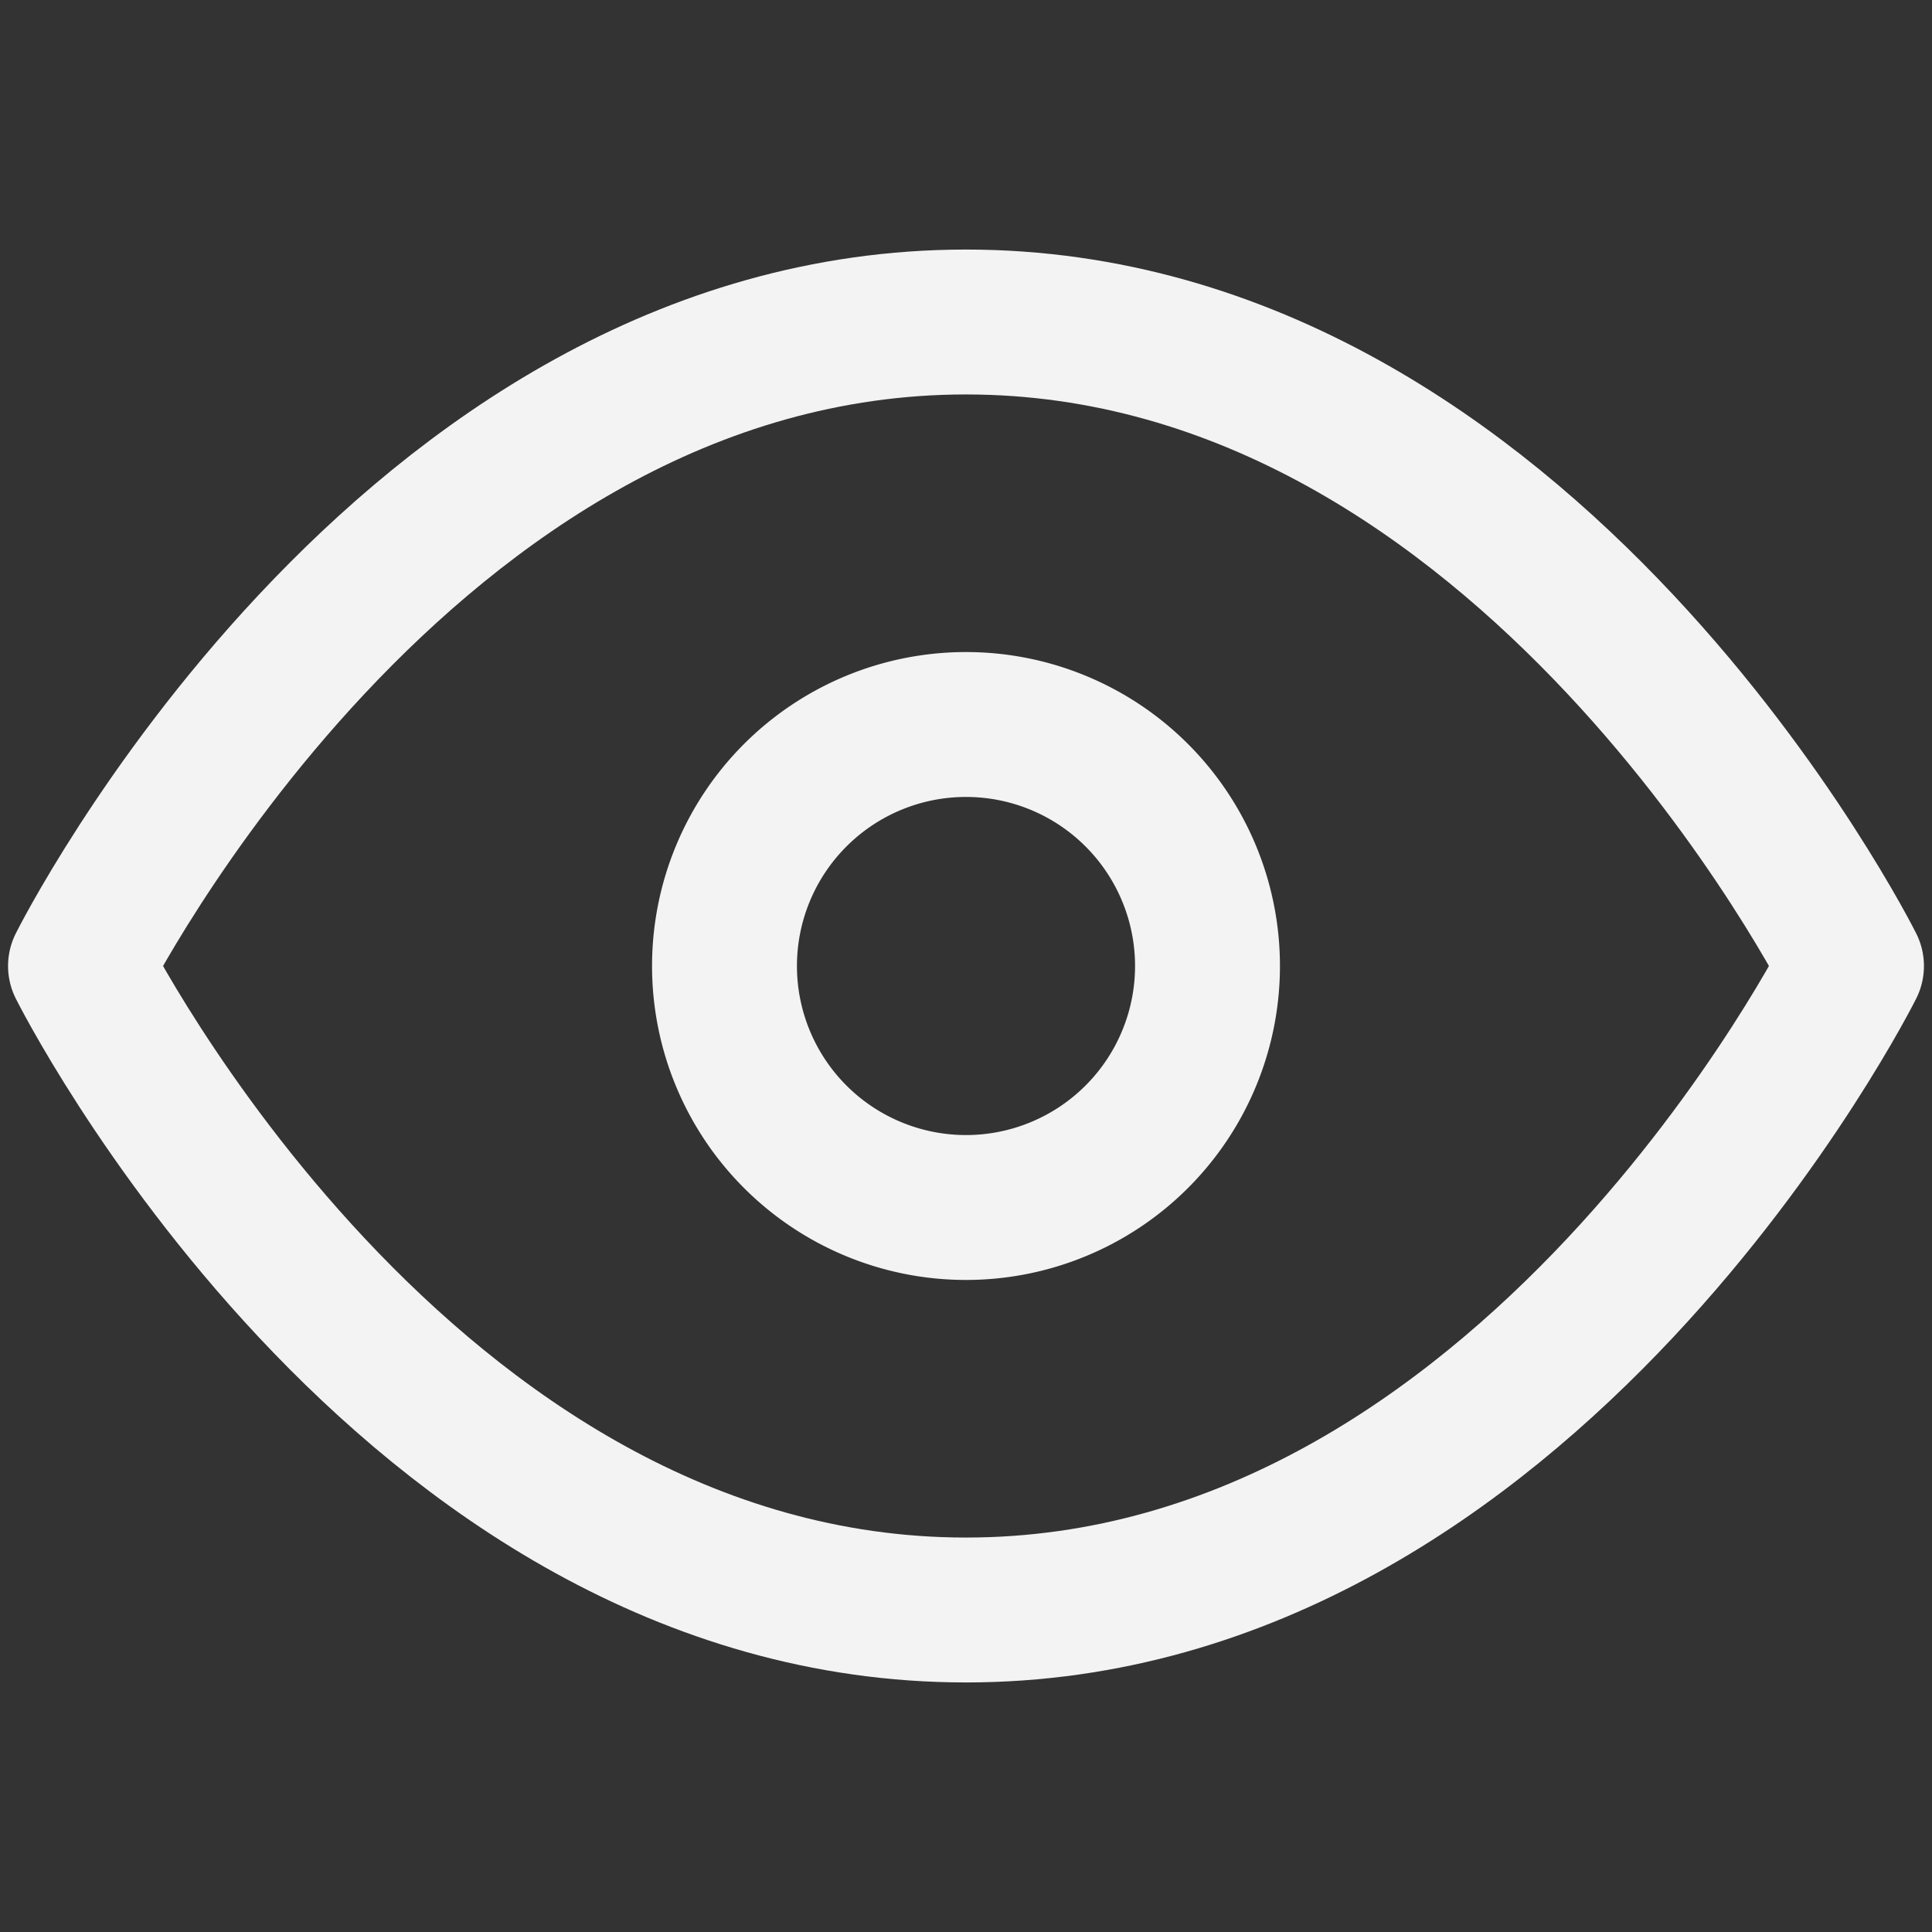 <svg width="24" height="24" fill="none" xmlns="http://www.w3.org/2000/svg"><rect width="100%" height="100%" fill="#333333" stroke="none"/><path d="M1 12s4-8 11-8 11 8 11 8-4 8-11 8-11-8-11-8Z" stroke="#F3F3F3" stroke-width="1.8" stroke-linecap="round" stroke-linejoin="round"/><path d="M12 15a3 3 0 1 0 0-6 3 3 0 0 0 0 6Z" stroke="#F3F3F3" stroke-width="1.8" stroke-linecap="round" stroke-linejoin="round"/></svg>